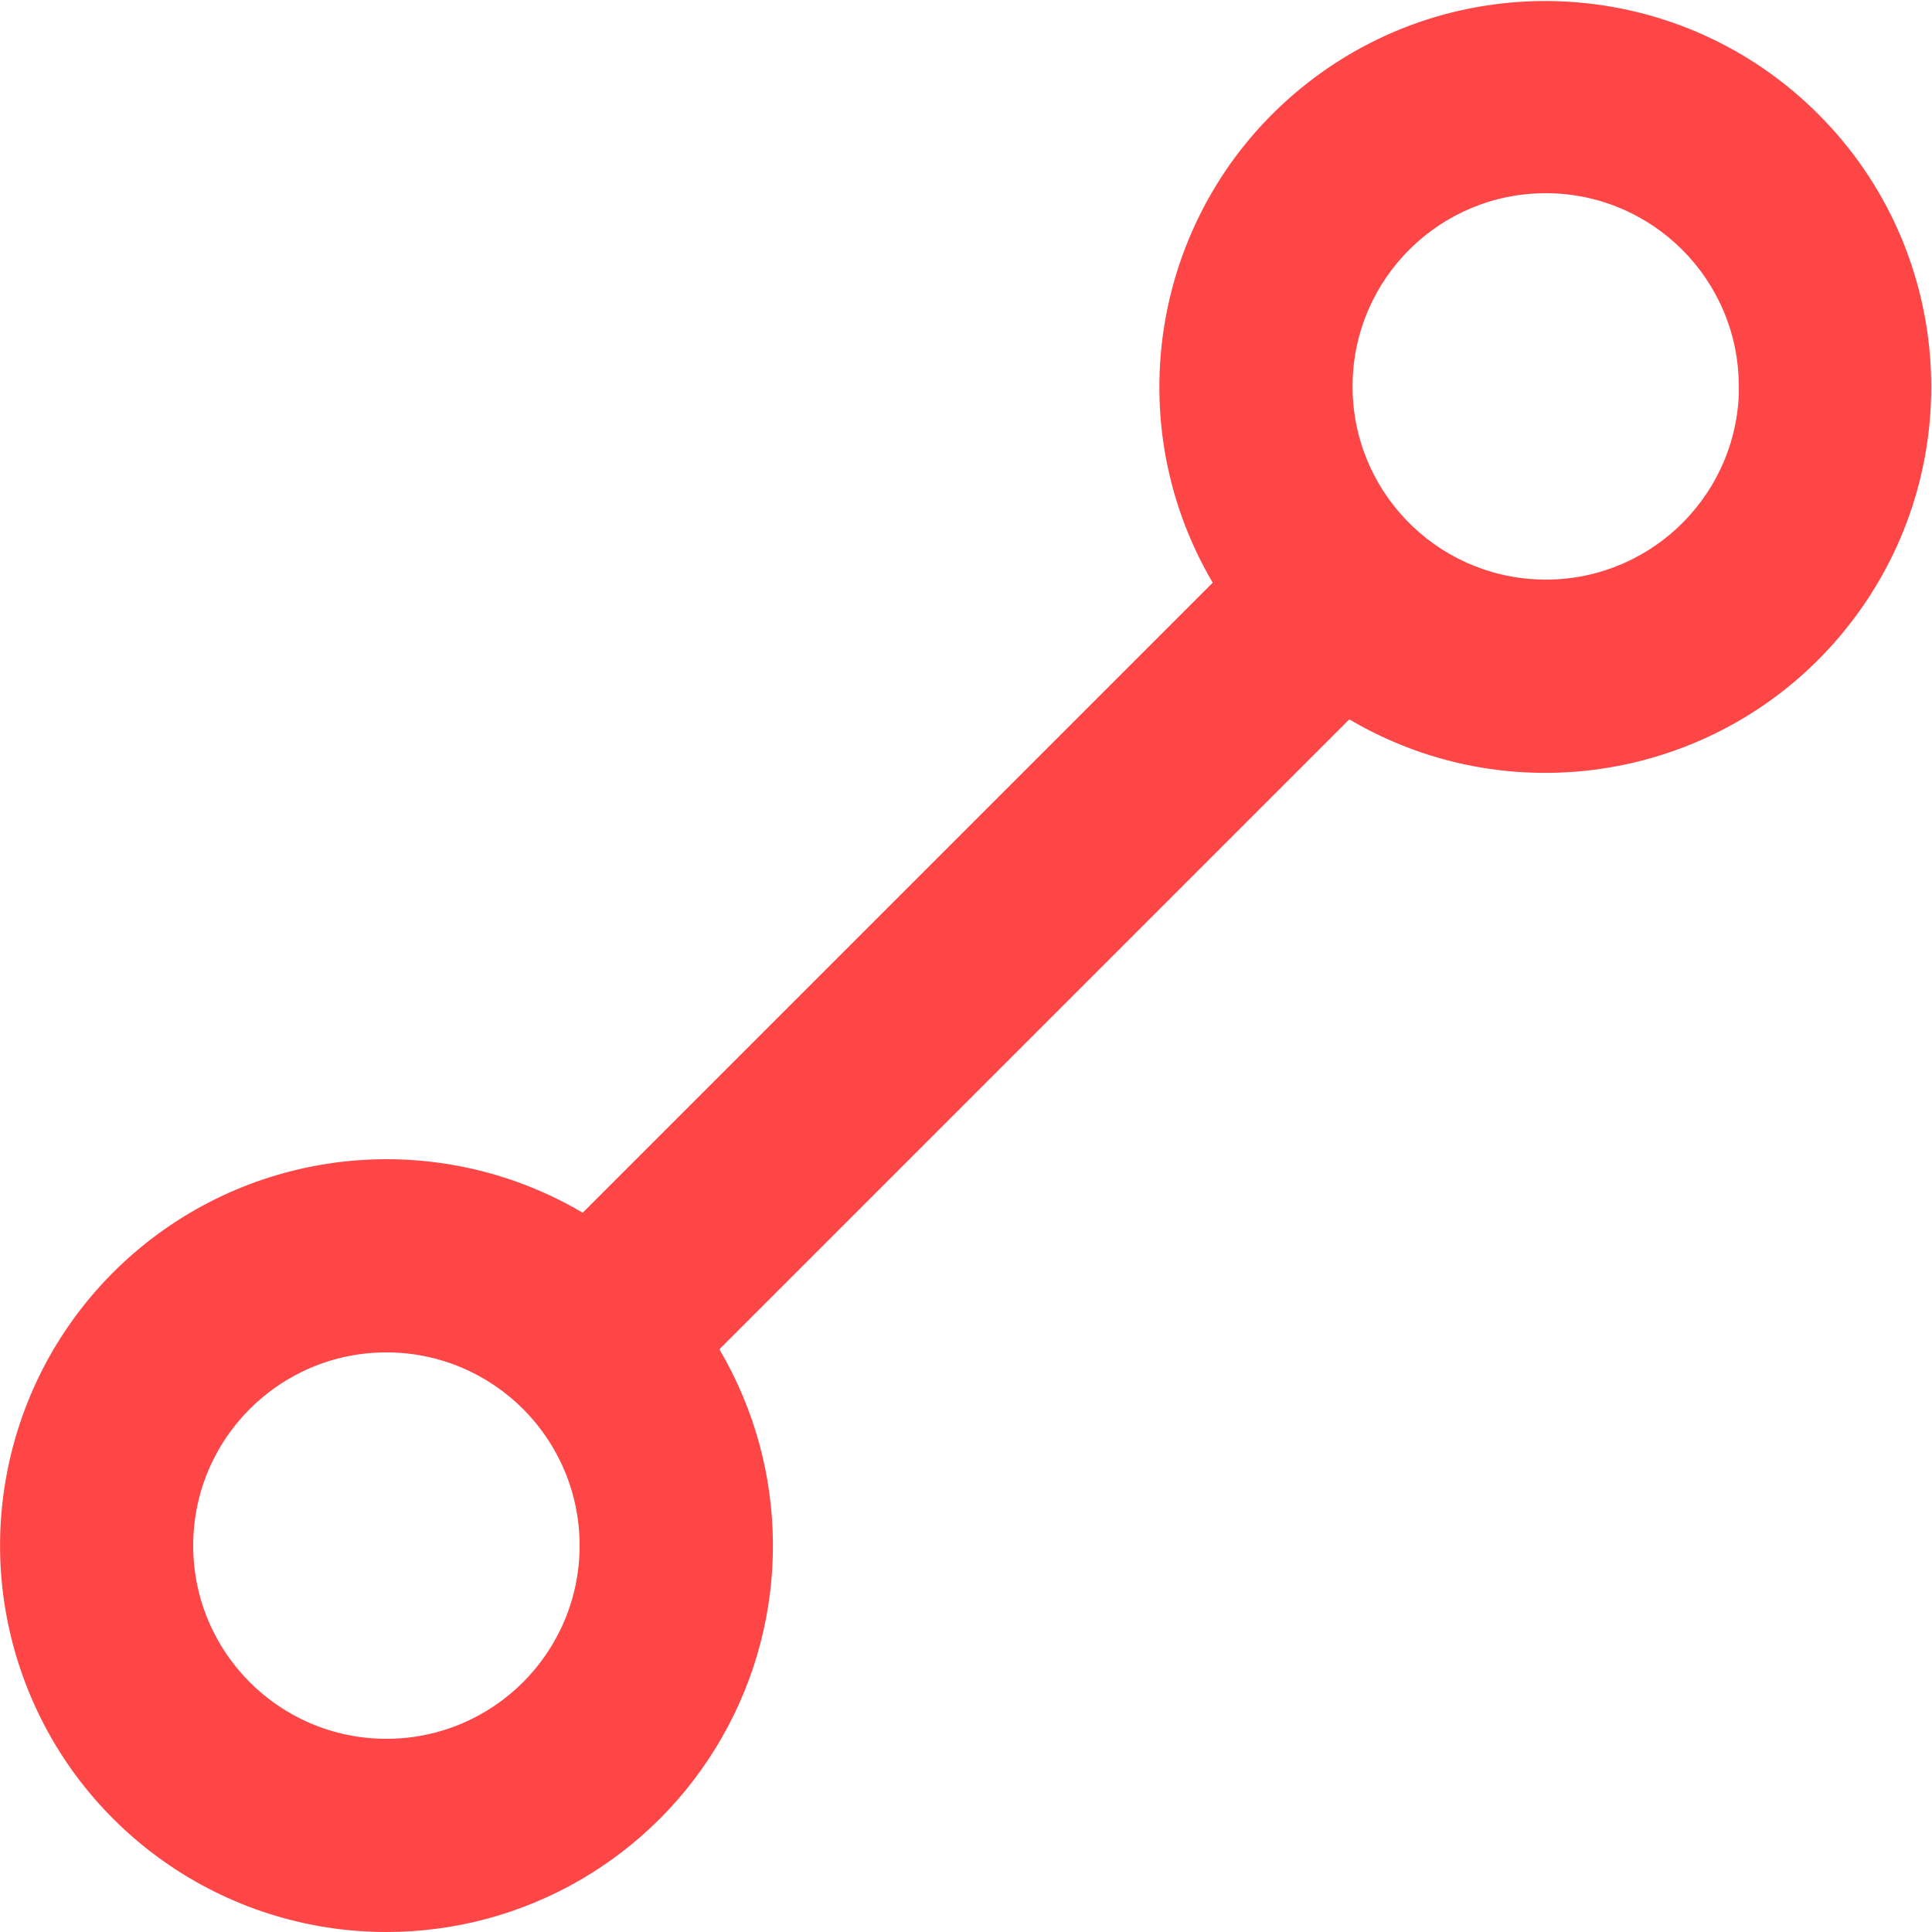 <svg width="20" height="20" viewBox="0 0 20 20" fill="#FF0149" xmlns="http://www.w3.org/2000/svg">
<path d="M4 20C2.314 20 0.809 18.942 0.238 17.356C-0.334 15.77 0.15 13.996 1.448 12.92C2.746 11.845 4.58 11.698 6.032 12.554L12.554 6.032C11.534 4.299 11.961 2.077 13.552 0.846C15.143 -0.385 17.401 -0.241 18.823 1.182C20.245 2.604 20.387 4.862 19.155 6.452C17.923 8.042 15.701 8.469 13.968 7.447L7.447 13.968C8.176 15.205 8.187 16.738 7.474 17.985C6.762 19.231 5.436 20.001 4 20ZM4 14C2.895 14 2 14.895 2 16C2 17.105 2.895 18 4 18C5.105 18 6 17.105 6 16C6 14.895 5.105 14 4 14ZM16 2C14.907 2.001 14.018 2.879 14.002 3.971C13.986 5.064 14.851 5.967 15.943 5.999C17.035 6.032 17.951 5.181 18 4.09V4.49V4C18 2.895 17.105 2 16 2Z" fill="#FF4646"/>
</svg>
